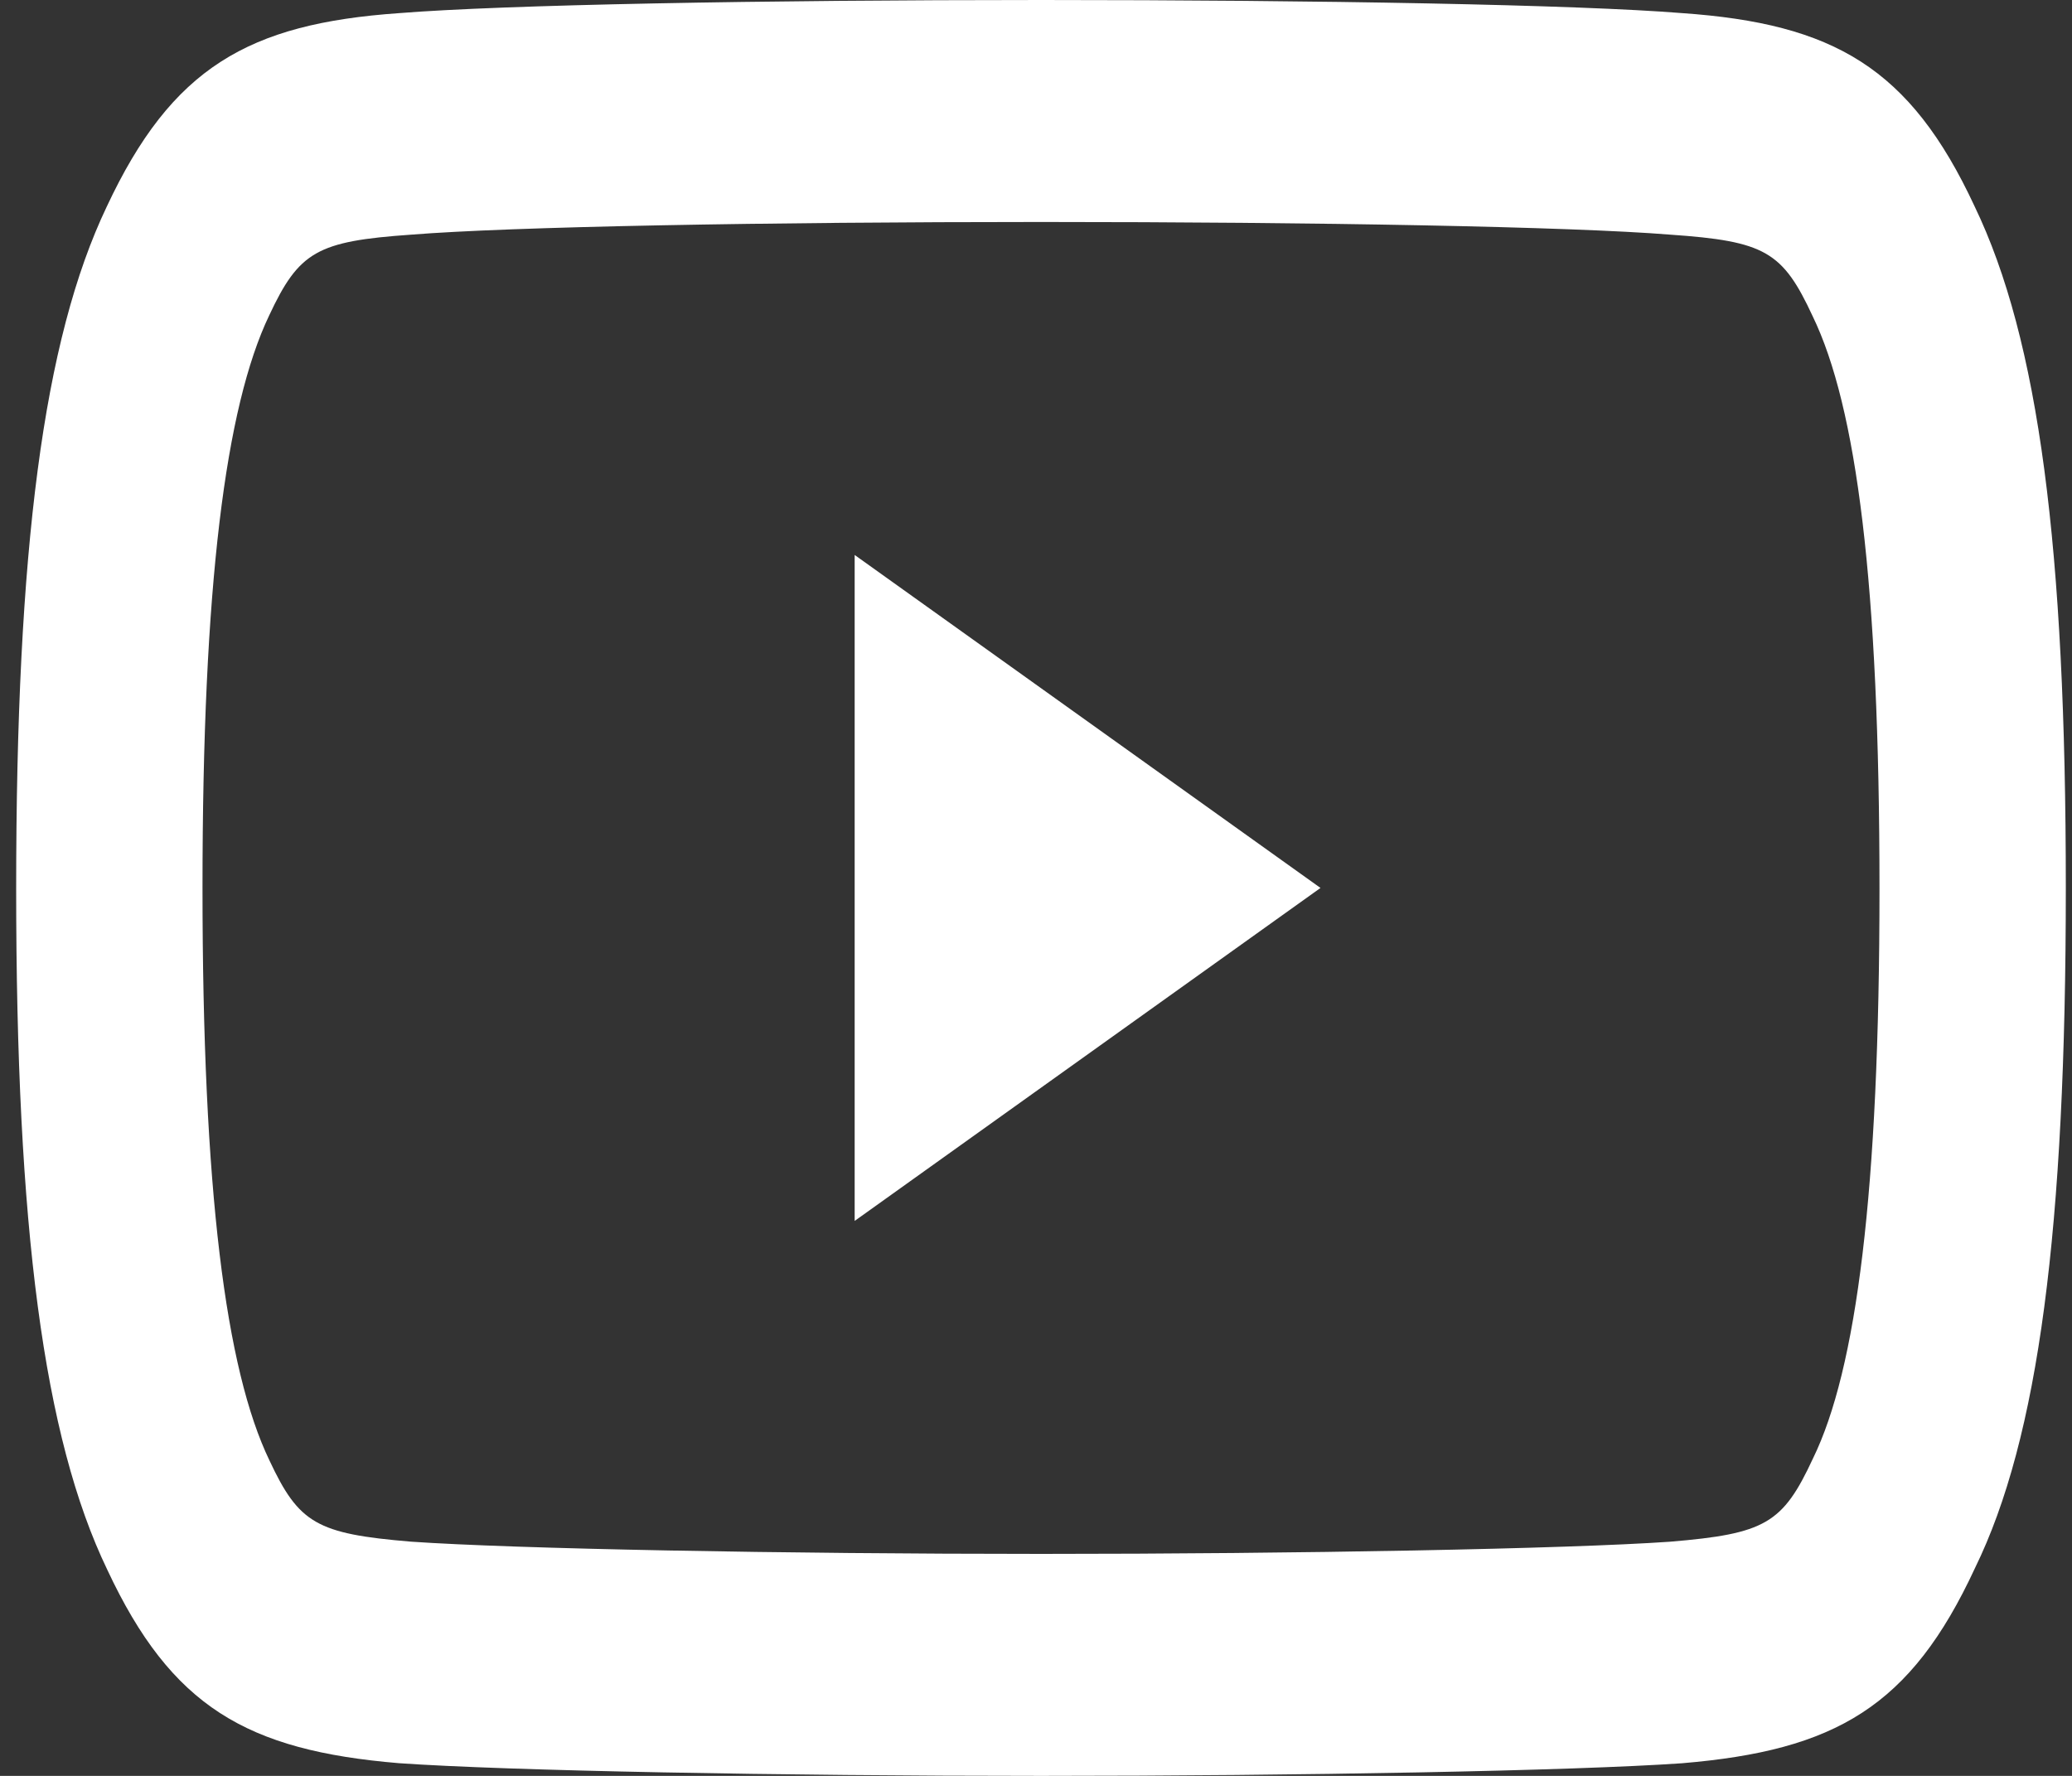 <svg width="56" height="48" viewBox="0 0 56 48" fill="none" xmlns="http://www.w3.org/2000/svg">
<rect x="0" y="0" width="56" height="48" fill="#333333" stroke="none"/>
<path fill-rule="evenodd" clip-rule="evenodd" d="M53.377 42.385C55.098 38.871 55.833 33.207 55.833 23.992C55.833 14.813 55.105 9.181 53.366 5.574C51.623 1.828 49.556 0.639 45.455 0.354C42.654 0.128 35.695 0 28.142 0C20.572 0 13.61 0.128 10.788 0.355C6.709 0.64 4.642 1.831 2.884 5.588C1.17 9.183 0.437 14.842 0.437 24.025C0.437 33.156 1.174 38.844 2.899 42.427C4.634 46.135 6.669 47.312 10.782 47.657C13.739 47.863 21.096 48 28.142 48C35.172 48 42.525 47.863 45.455 47.659C49.606 47.312 51.64 46.133 53.377 42.385ZM45.138 6.342C47.703 6.52 48.179 6.795 48.992 8.549C50.176 10.992 50.797 15.773 50.797 24.025C50.797 32.215 50.173 37.022 48.998 39.423C48.182 41.182 47.709 41.456 45.132 41.671C42.359 41.864 35.077 42 28.142 42C21.19 42 13.905 41.864 11.105 41.669C8.56 41.456 8.08 41.178 7.282 39.473C6.099 37.016 5.473 32.181 5.473 23.992C5.473 15.807 6.096 10.999 7.273 8.53C8.083 6.799 8.566 6.521 11.106 6.343C13.795 6.126 20.692 6 28.142 6C35.575 6 42.469 6.126 45.138 6.342ZM23.099 15L35.689 24L23.099 33V15Z" fill="white"/>
</svg>
